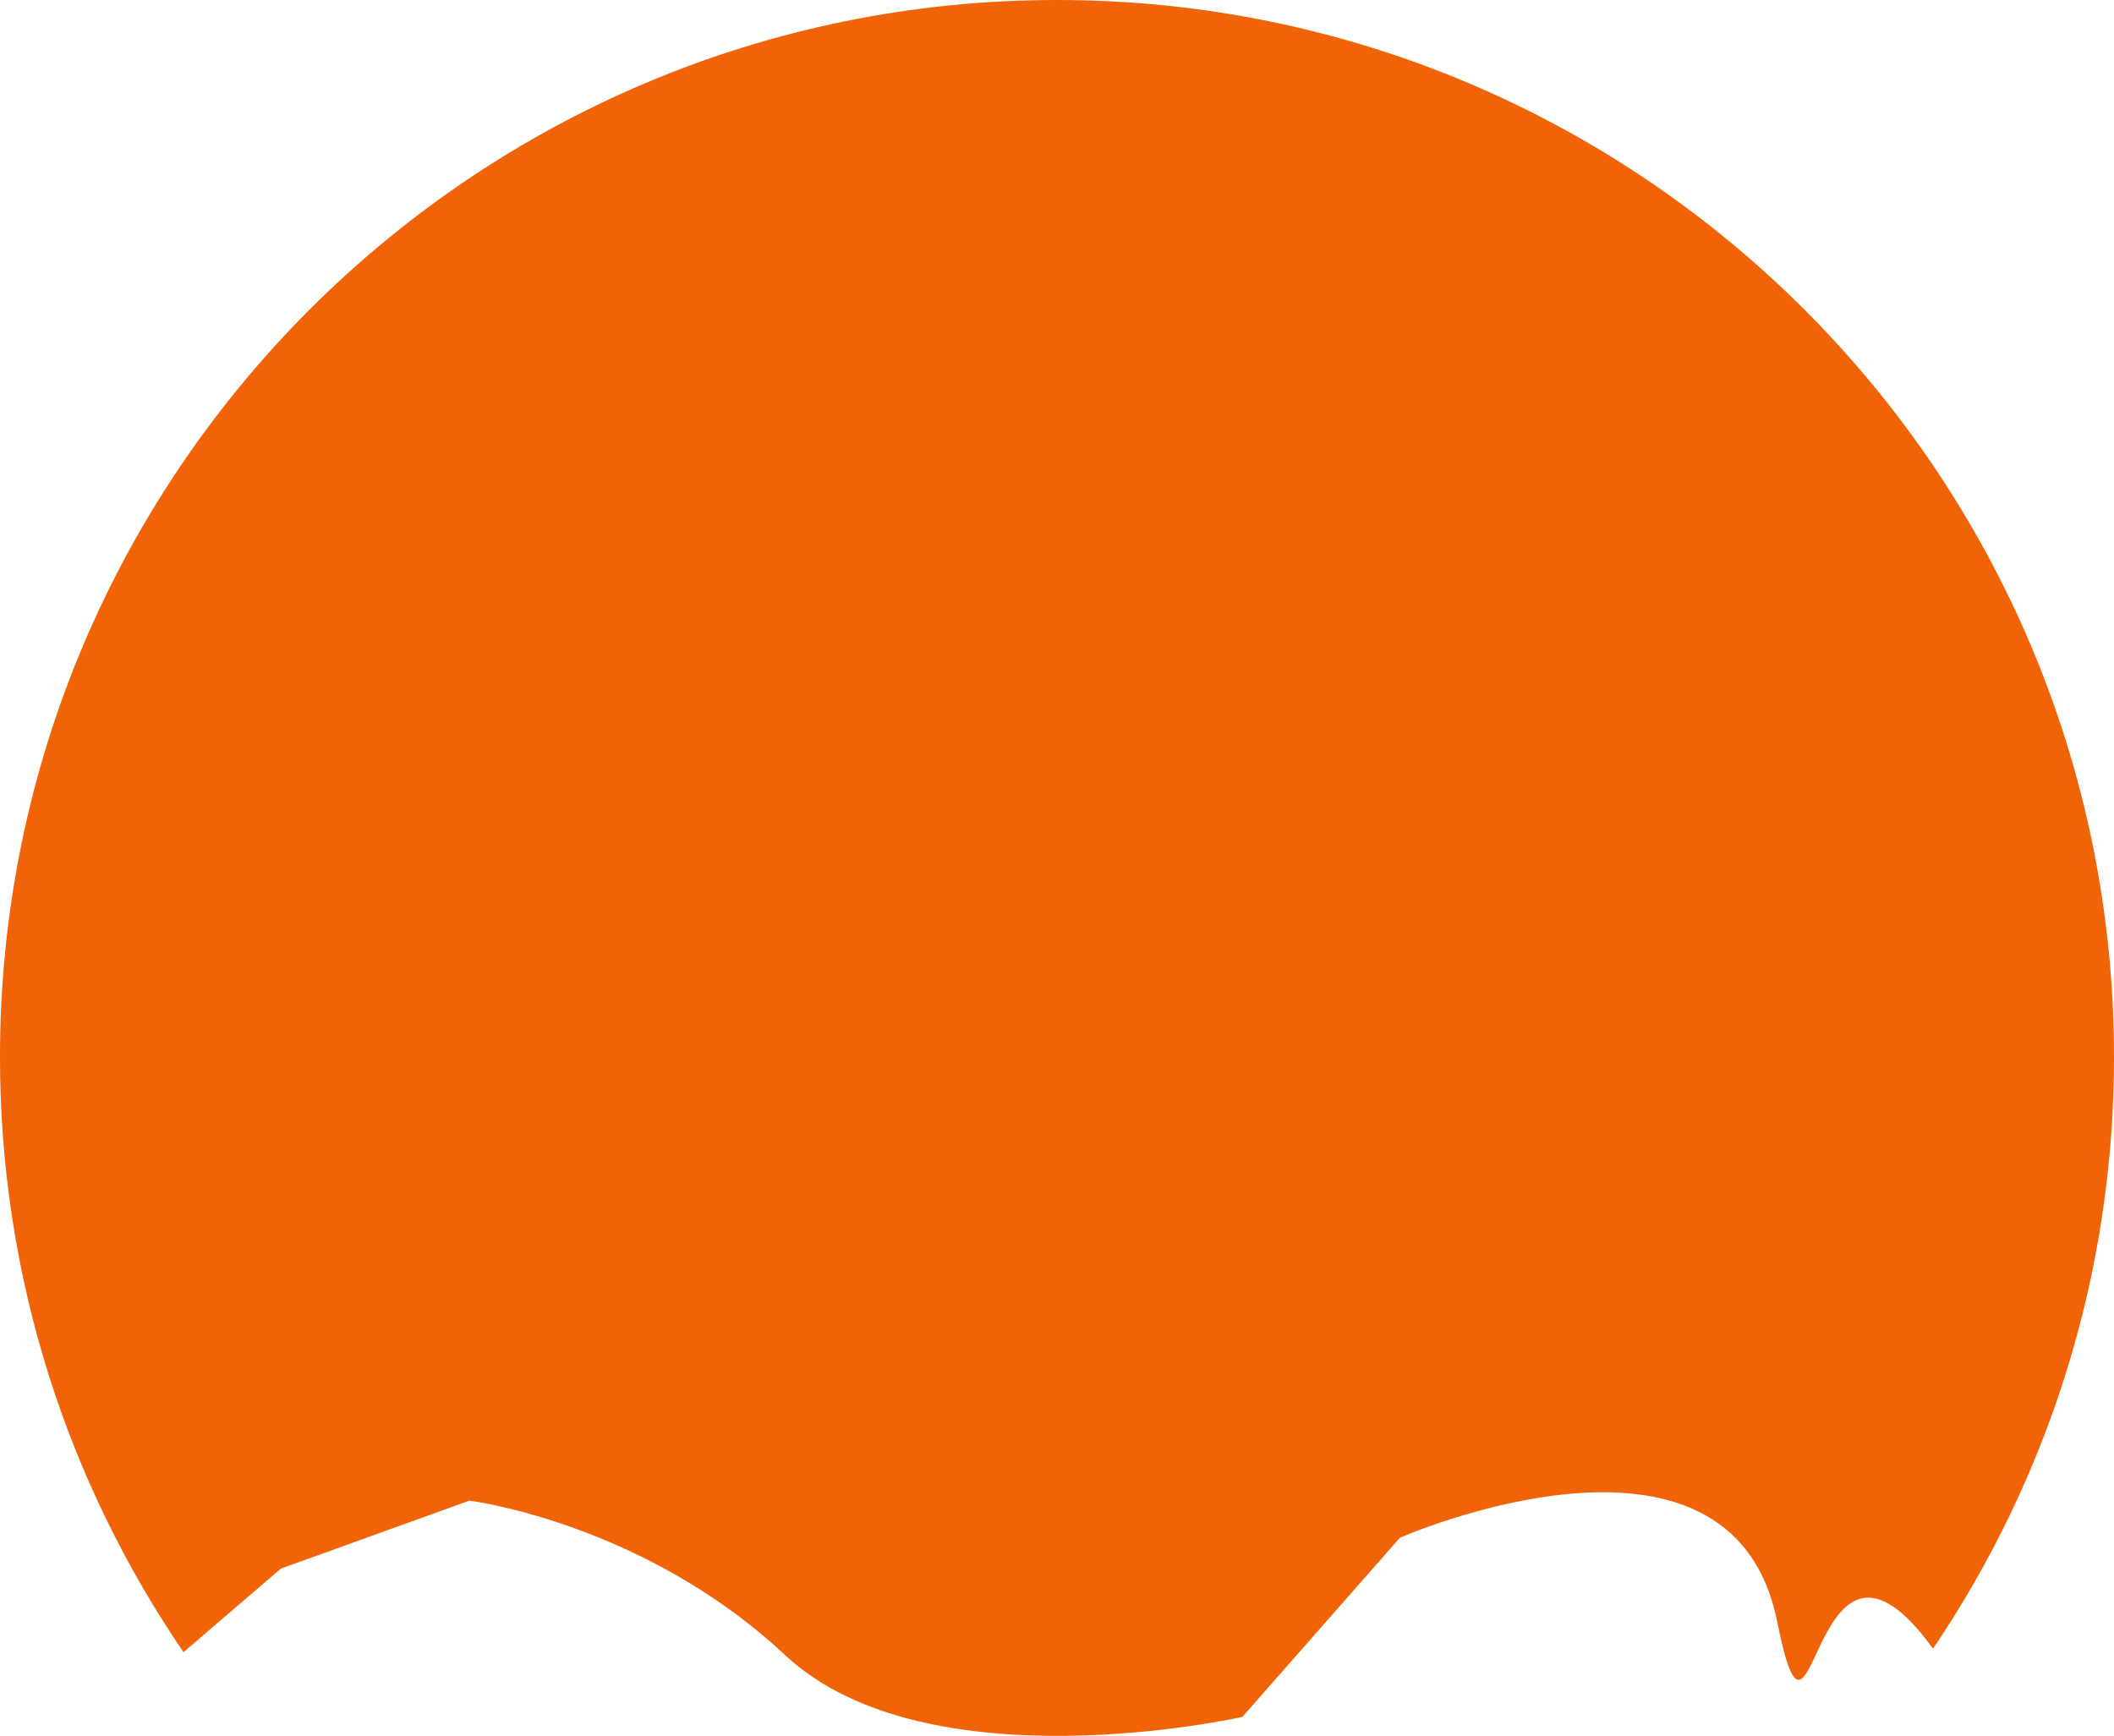 <svg version="1.1" id="图层_1" x="0px" y="0px" width="171.063px" height="140.467px" viewBox="0 0 171.063 140.467" enable-background="new 0 0 171.063 140.467" xml:space="preserve" xmlns="http://www.w3.org/2000/svg" xmlns:xlink="http://www.w3.org/1999/xlink" xmlns:xml="http://www.w3.org/XML/1998/namespace">
  <path fill="#F06307" d="M37.983,121.431c0,0,14.048,1.75,25.548,12.5s37,5,37,5l12.75-14.5c0,0,26.779-11.75,30.515,6.75
	c3.029,15.005,2.616-11.592,12.622,2.227c9.244-13.662,14.645-30.138,14.645-47.875C171.063,38.294,132.77,0,85.531,0
	S0,38.294,0,85.532c0,17.863,5.482,34.442,14.849,48.16l7.882-6.762L37.983,121.431z" class="color c1"/>
</svg>